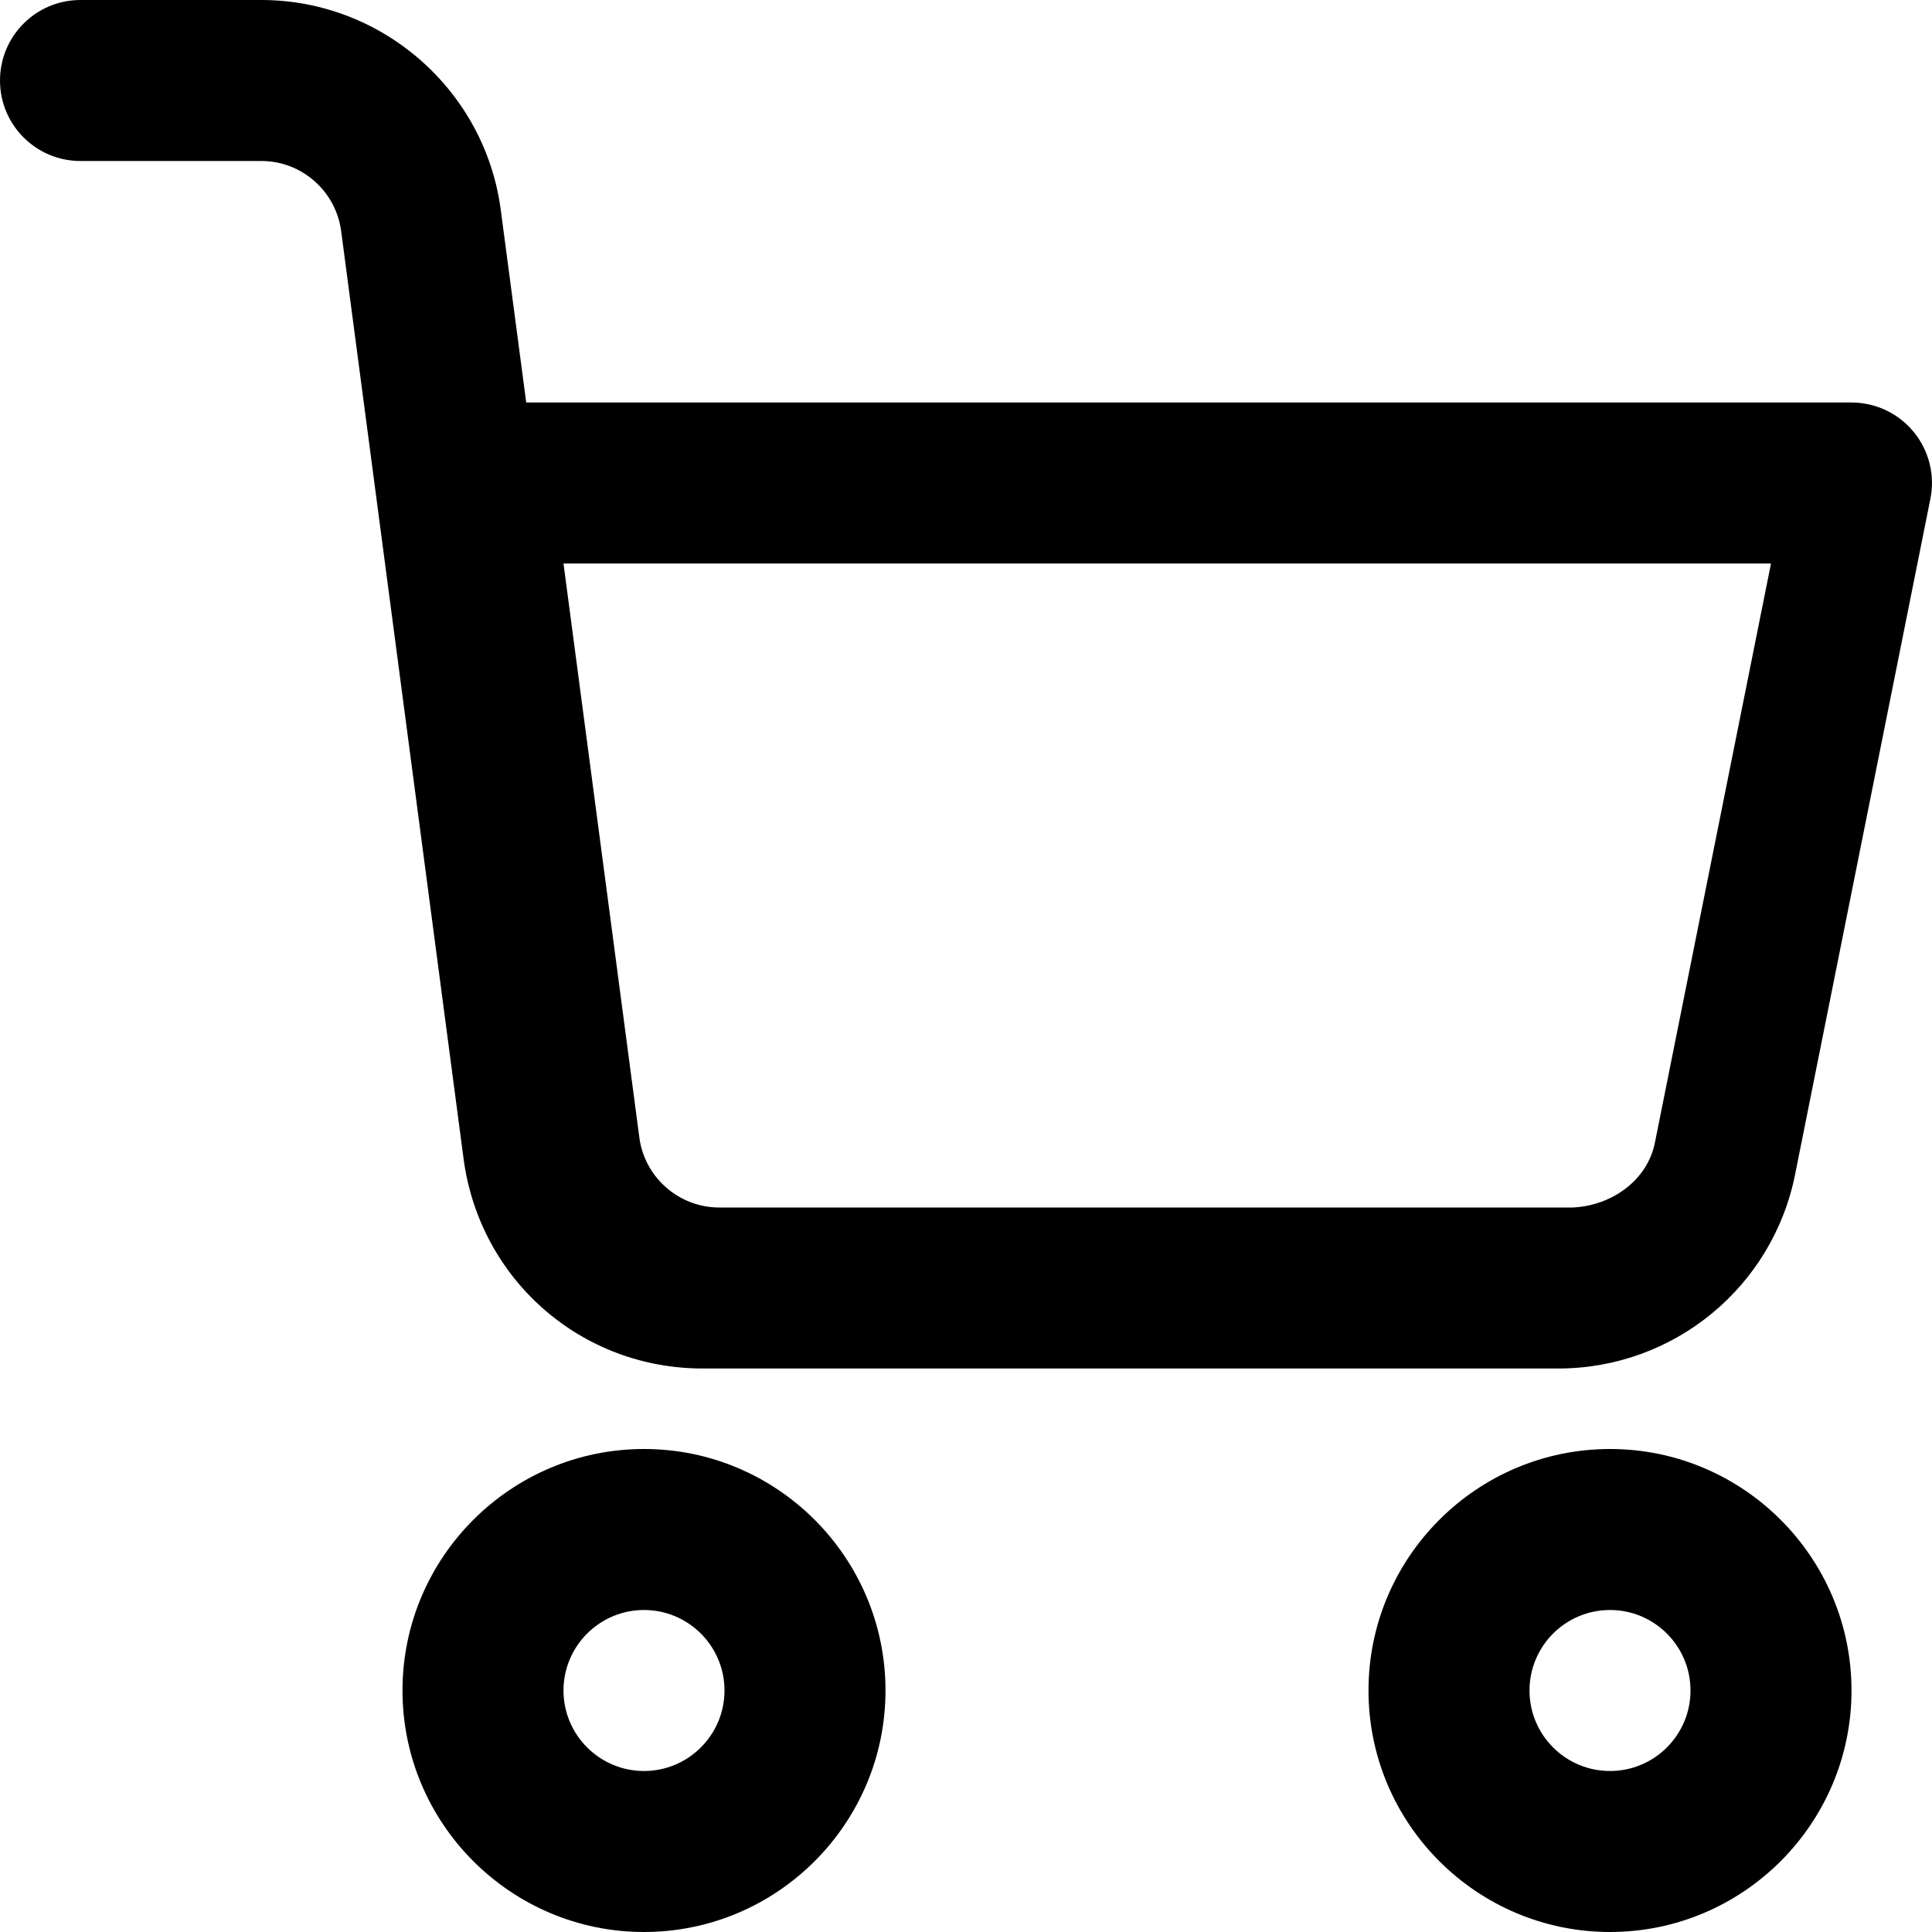 <?xml version="1.0" encoding="UTF-8"?>
<svg width="24px" height="24px" viewBox="0 0 24 24" version="1.1" xmlns="http://www.w3.org/2000/svg" xmlns:xlink="http://www.w3.org/1999/xlink">
    <!-- Generator: sketchtool 48.2 (47327) - http://www.bohemiancoding.com/sketch -->
    <title>490402DC-7B7C-48EF-8360-E8AE622426A9</title>
    <desc>Created with sketchtool.</desc>
    <defs></defs>
    <g id="1-MAIN" stroke="none" stroke-width="1" fill="none" fill-rule="evenodd" transform="translate(-1278, -291)">
        <g id="GNB" transform="translate(0, -2)" fill="#000000">
            <g id="top-bar">
                <g id="icon-cart" transform="translate(1262, 274)">
                    <g id="icon-cart-glyph" transform="translate(16, 19)">
                        <path d="M8,20 C7.449,20 7,20.448 7,21 C7,21.552 7.449,22 8,22 C8.551,22 9,21.552 9,21 C9,20.448 8.551,20 8,20 M8,24 C6.346,24 5,22.654 5,21 C5,19.346 6.346,18 8,18 C9.654,18 11,19.346 11,21 C11,22.654 9.654,24 8,24" id="Fill-1"></path>
                        <path d="M20,20 C19.448,20 19,20.448 19,21 C19,21.552 19.448,22 20,22 C20.552,22 21,21.552 21,21 C21,20.448 20.552,20 20,20 M20,24 C18.346,24 17,22.654 17,21 C17,19.346 18.346,18 20,18 C21.654,18 23,19.346 23,21 C23,22.654 21.654,24 20,24" id="Fill-3"></path>
                        <path d="M19.537,15 C20.012,14.979 20.463,14.67 20.558,14.194 L22,7 L7,7 L7.942,14.129 C8.007,14.627 8.434,15 8.935,15 L8.944,15 L19.537,15 Z M19.359,17 L19.3,17 L8.75,17 C7.219,17.01 5.955,15.892 5.758,14.39 L4.238,2.871 C4.173,2.375 3.748,2 3.248,2 L1,2 C0.447,2 0,1.552 0,1 C0,0.448 0.447,0 1,0 L3.25,0 C4.75,0.002 6.027,1.124 6.221,2.61 L6.537,5 L23,5 C23.299,5 23.583,5.134 23.773,5.366 C23.963,5.598 24.039,5.902 23.98,6.196 L22.3,14.586 C22.02,15.993 20.788,17 19.359,17 Z" id="Fill-5"></path>
                    </g>
                </g>
            </g>
        </g>
    </g>
</svg>